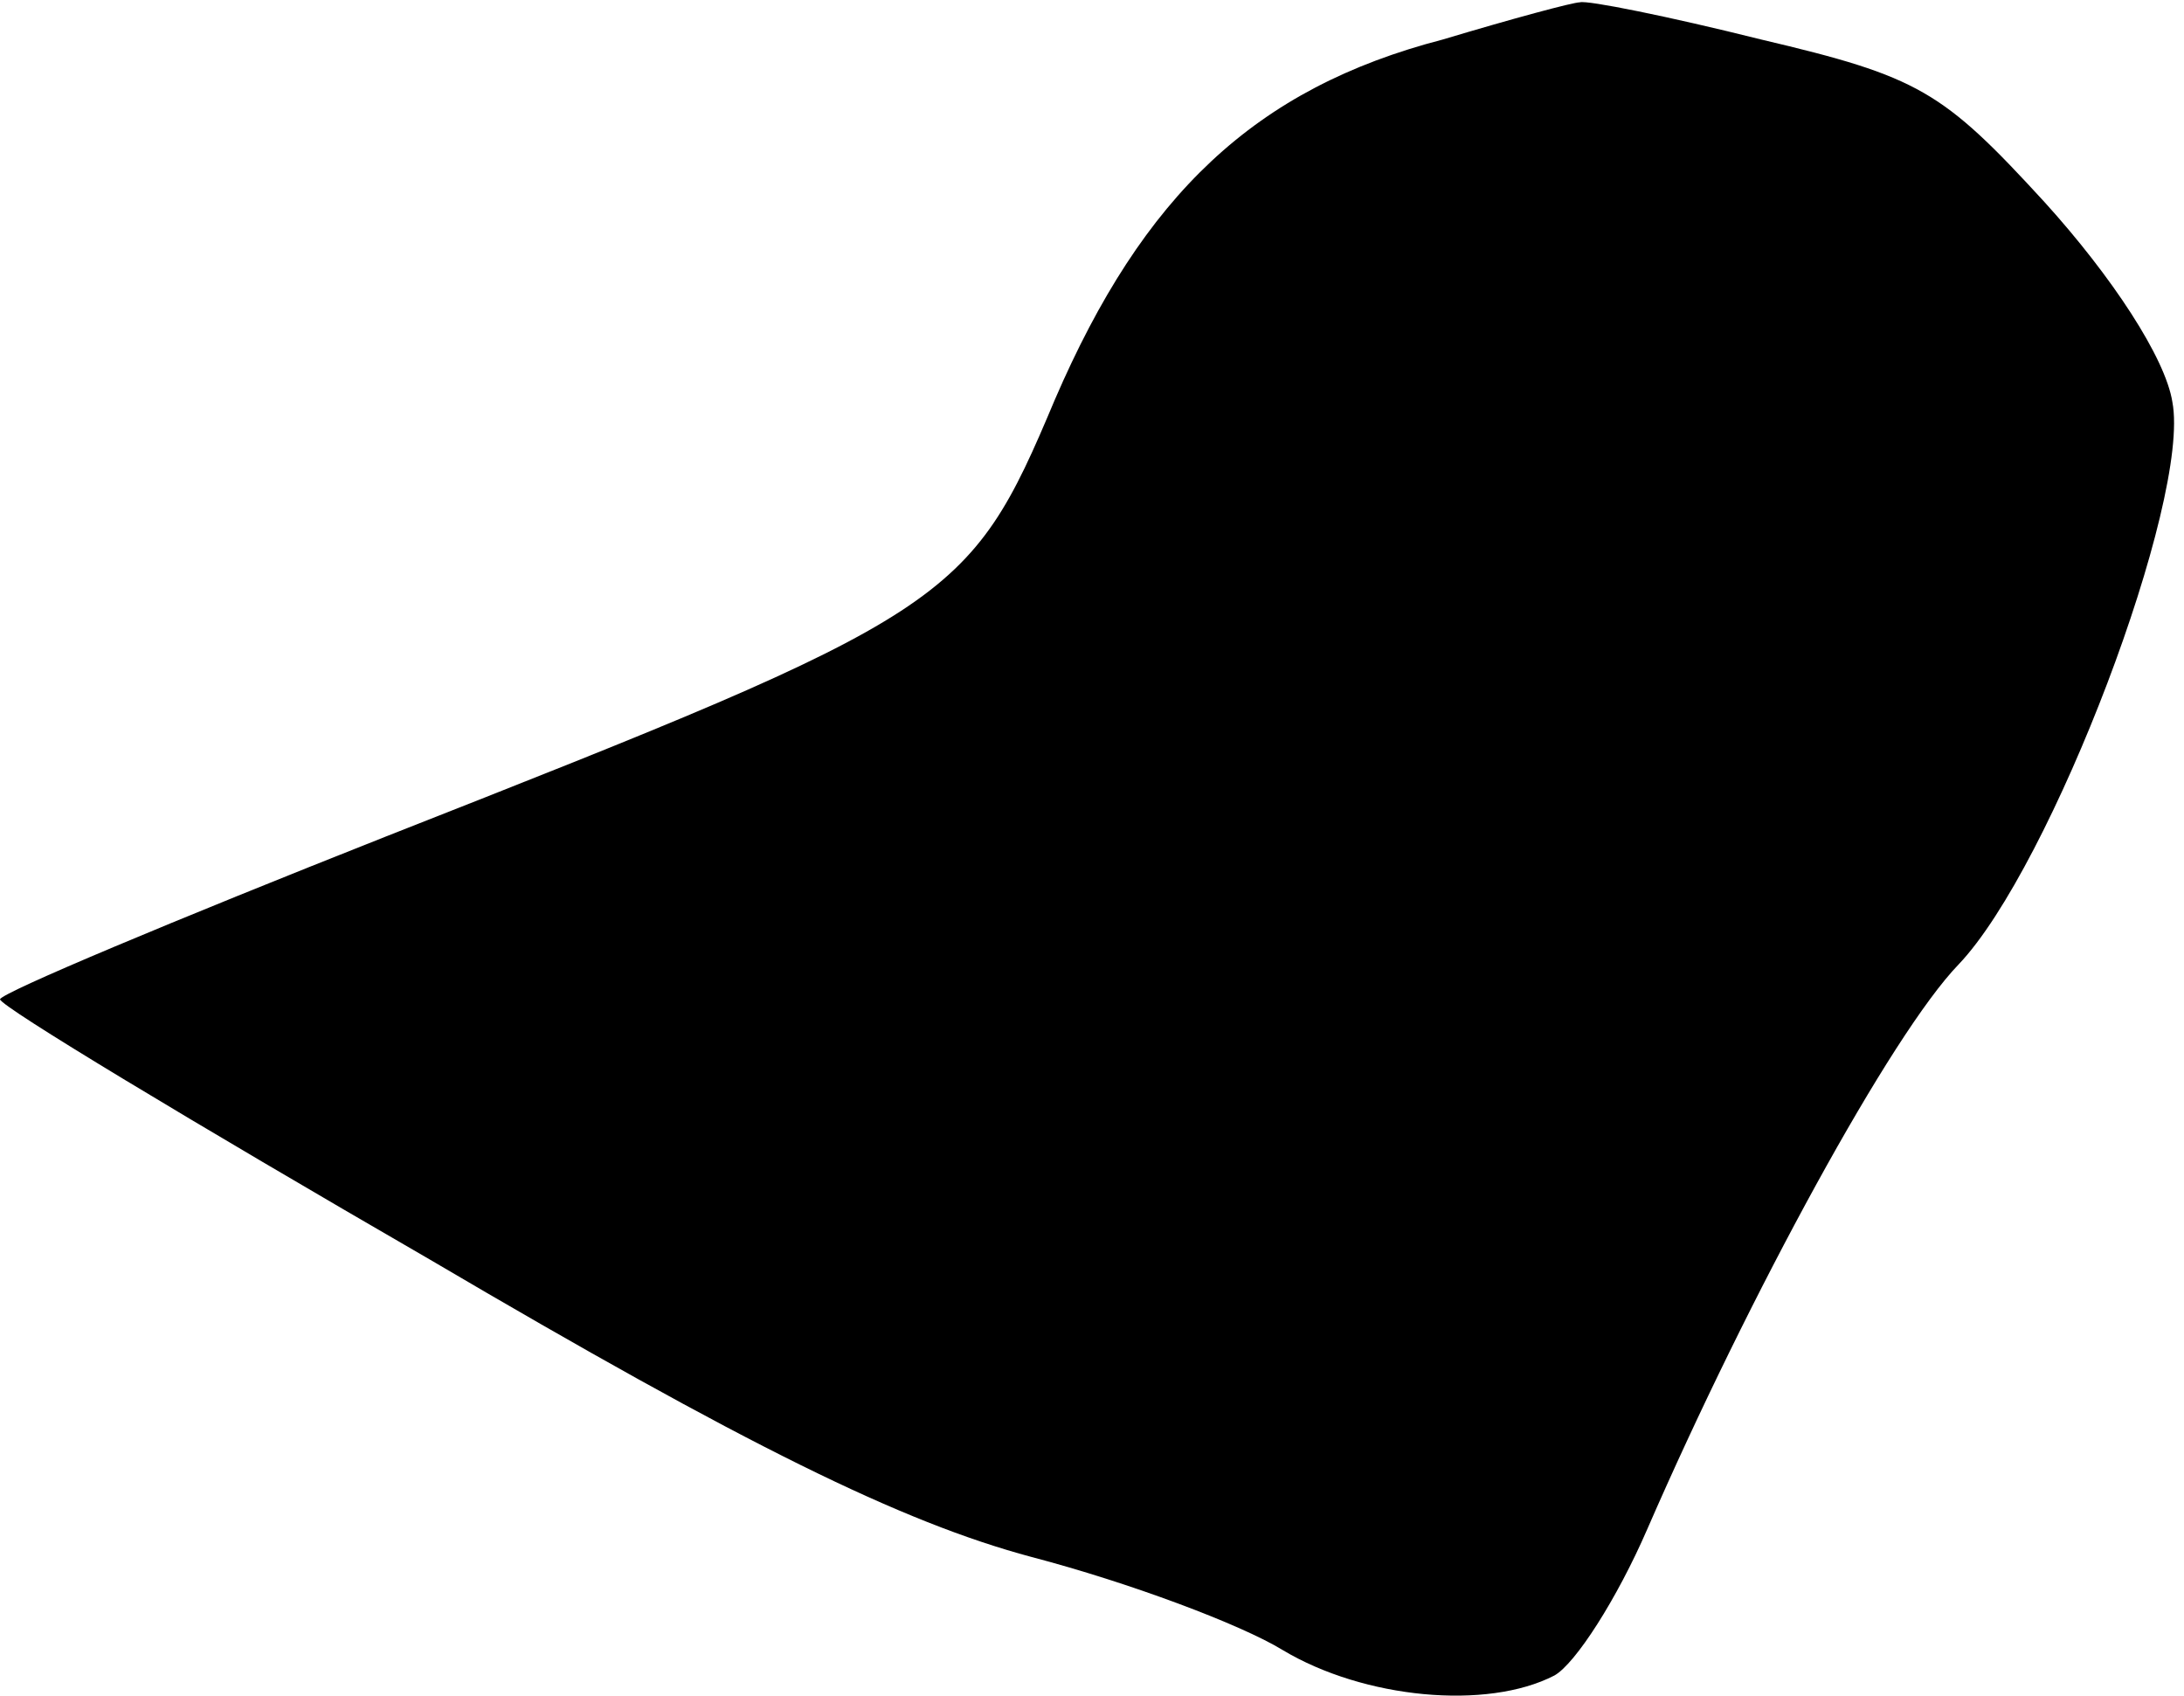 <?xml version="1.0" standalone="no"?>
<!DOCTYPE svg PUBLIC "-//W3C//DTD SVG 20010904//EN"
 "http://www.w3.org/TR/2001/REC-SVG-20010904/DTD/svg10.dtd">
<svg version="1.0" xmlns="http://www.w3.org/2000/svg"
 width="94pt" height="73pt" viewBox="0 0 94 73"
 preserveAspectRatio="xMidYMid meet">
<g transform="translate(0,73) scale(0.1,-0.1)"
fill="#000000" stroke="none">
<path fill="#000000" stroke="none" d="M621 713 c-81 -21 -129 -67 -167 -155
-37 -88 -44 -92 -288 -188 -91 -36 -165 -67 -166 -70 0 -3 83 -53 185 -112
136 -80 203 -113 259 -128 42 -11 90 -29 108 -40 35 -21 88 -26 117 -11 9 5
27 33 40 63 44 101 105 213 134 243 40 42 100 200 92 242 -3 19 -26 54 -55 86
-44 48 -54 54 -122 70 -40 10 -75 17 -78 16 -3 0 -29 -7 -59 -16z"/>
</g>
</svg>
